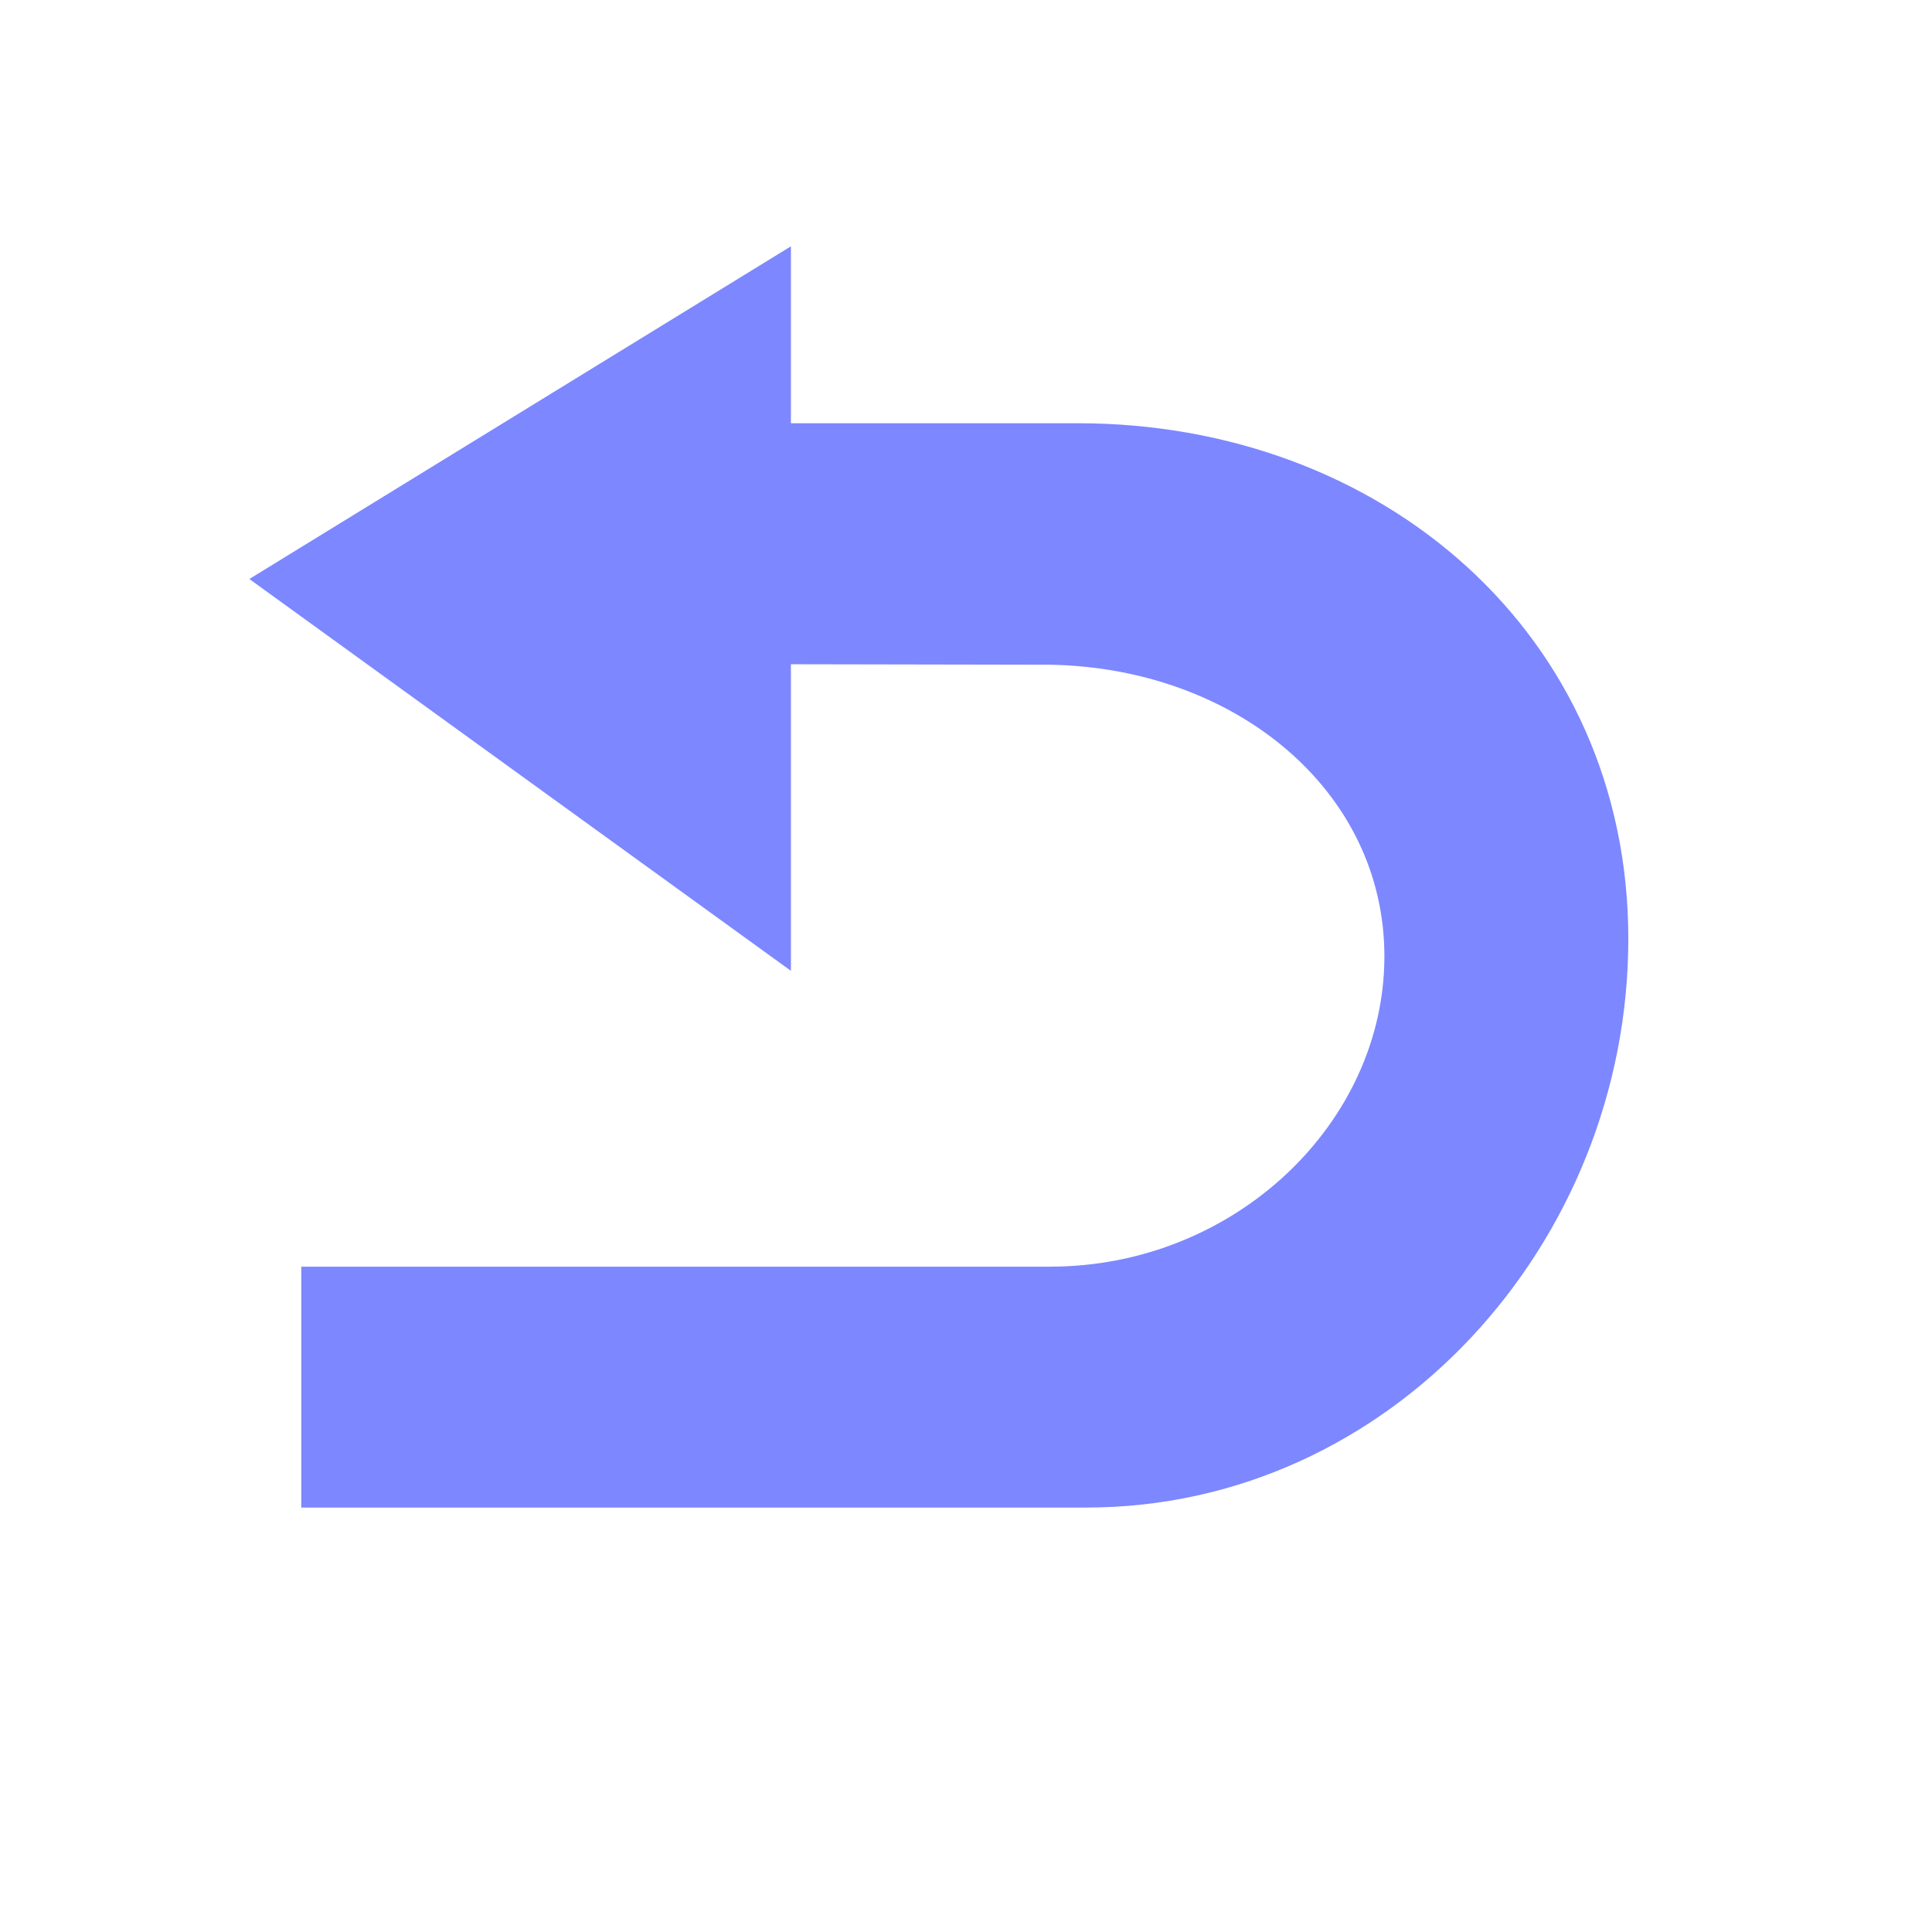 <svg width="32" height="32" version="1.1" viewBox="0 0 32 32" xmlns="http://www.w3.org/2000/svg">
<path d="m12 11v-3.99h5.85c5.04 0 9.12 3.5 9.12 8.54s-3.94 9.42-8.98 9.42h-13v-3.99h12.4c3.06 0 5.54-2.38 5.54-5.14s-2.49-4.78-5.54-4.83z" fill="#7d87ff"/>
<path d="m13.1 4.08v12l-8.97-6.49z" fill="#7d87ff"/>
</svg>
